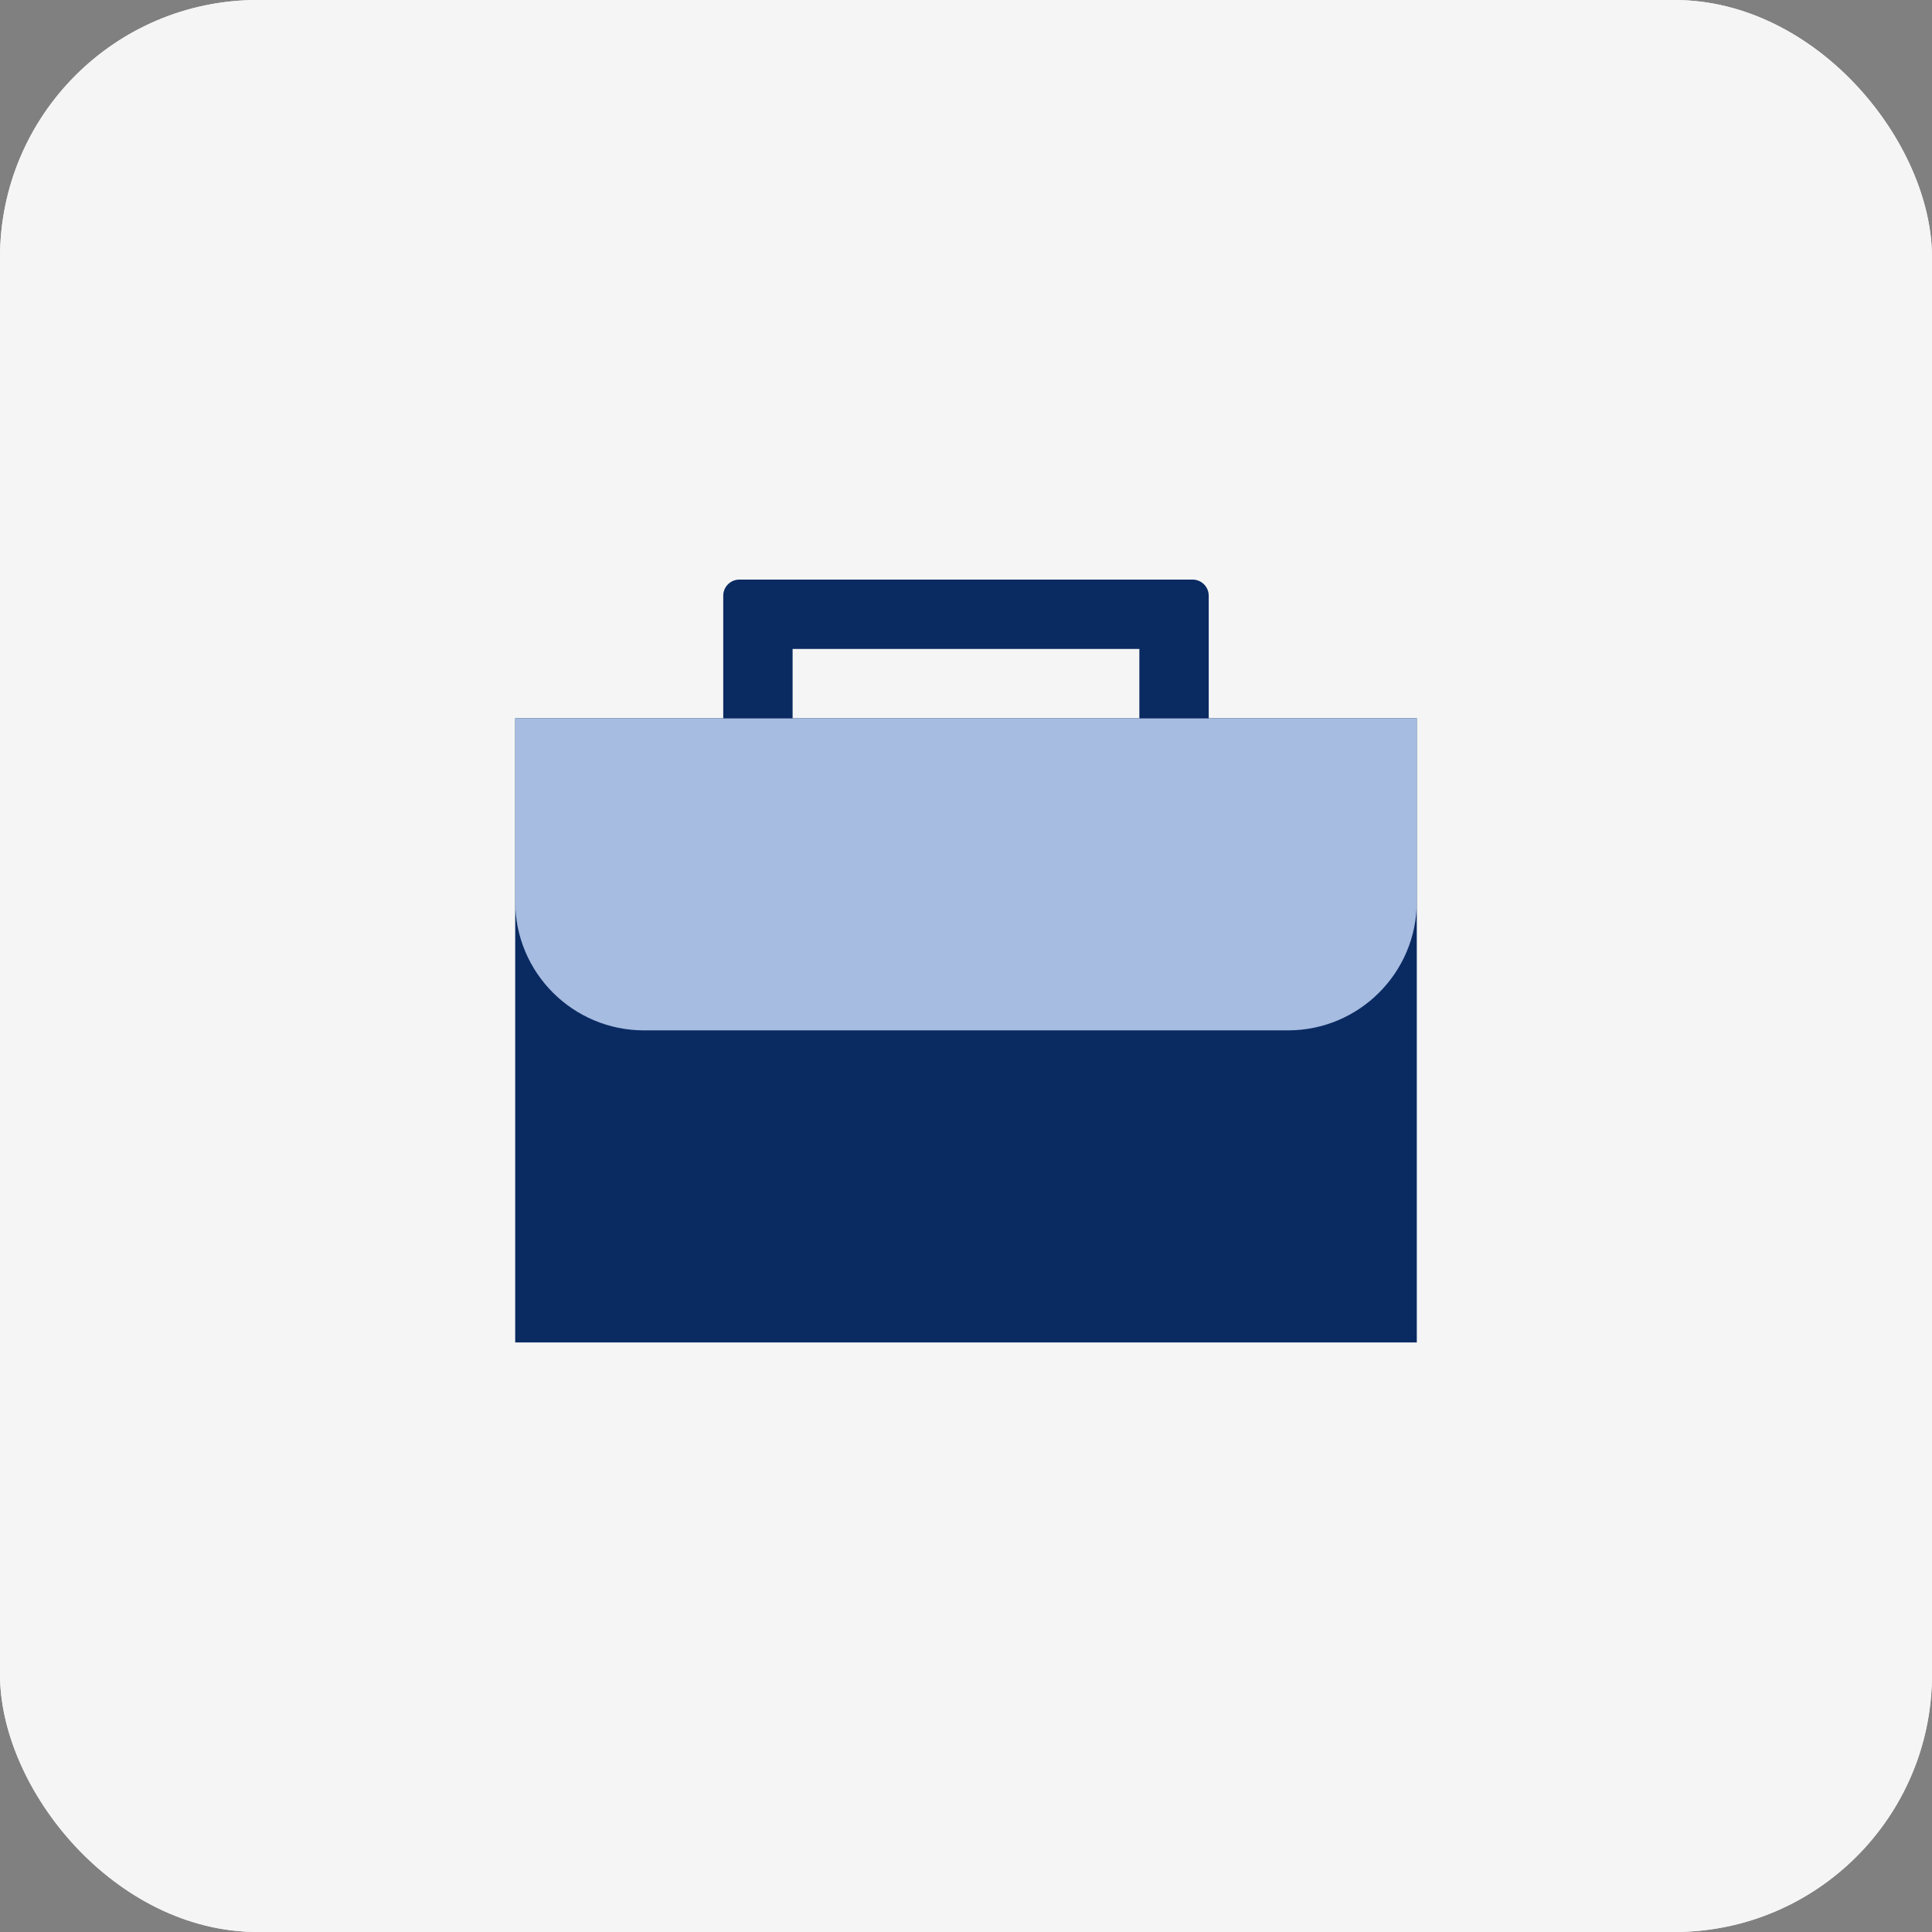 <svg width="60" height="60" viewBox="0 0 60 60" fill="none" xmlns="http://www.w3.org/2000/svg">
<rect x="0" y="0" width="60" height="60" fill="#808080" stroke="none"/>
<rect width="60" height="60" rx="8" fill="#F5F5F5"/>
<rect width="60" height="60" rx="8" fill="#F5F5F5"/>
<path d="M16 22.307H44V41.691H16V22.307Z" fill="#0A2A62"/>
<path d="M16 22.307H44V27.999C44 30.208 42.209 31.999 40 31.999H20C17.791 31.999 16 30.208 16 27.999V22.307Z" fill="#A6BCE0"/>
<path d="M22.461 18.5V22.308H24.615V20.154H35.384V22.308H37.538V18.5C37.538 18.224 37.314 18 37.038 18H22.961C22.685 18 22.461 18.224 22.461 18.5Z" fill="#0A2A62"/>
</svg>
